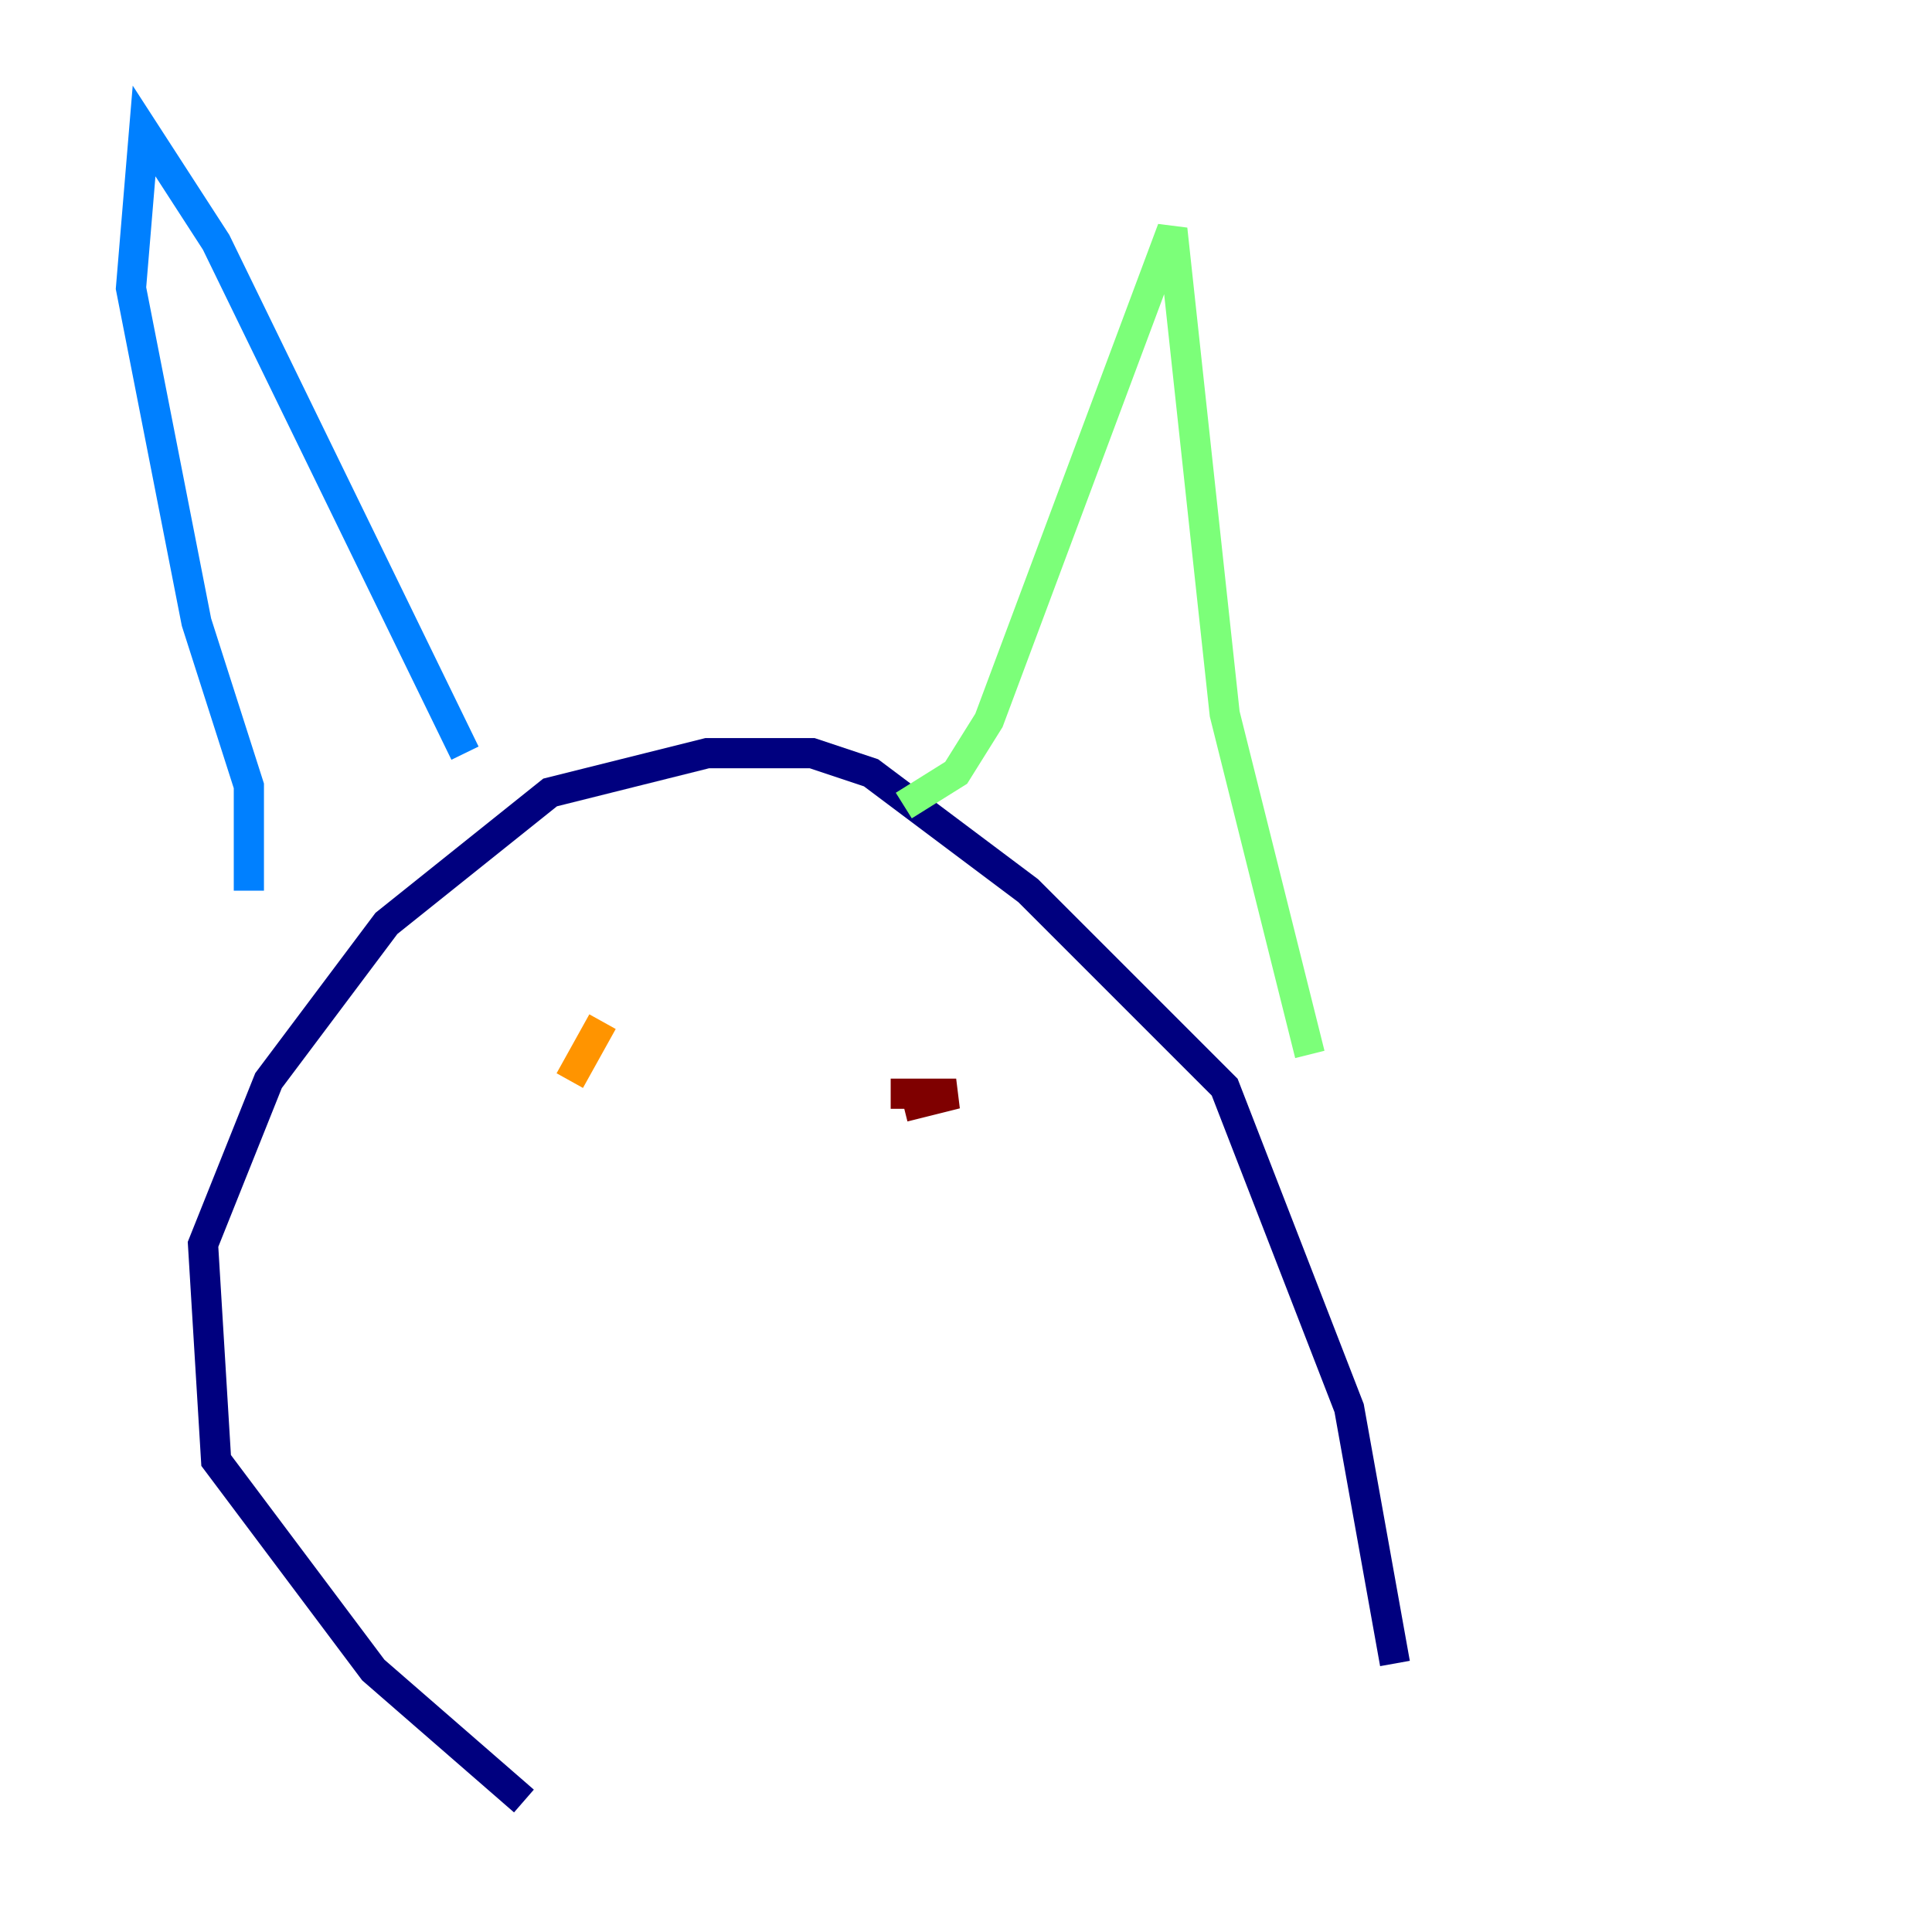 <?xml version="1.0" encoding="utf-8" ?>
<svg baseProfile="tiny" height="128" version="1.2" viewBox="0,0,128,128" width="128" xmlns="http://www.w3.org/2000/svg" xmlns:ev="http://www.w3.org/2001/xml-events" xmlns:xlink="http://www.w3.org/1999/xlink"><defs /><polyline fill="none" points="34.712,119.322 24.732,110.644 14.319,96.759 13.451,82.441 17.79,71.593 25.6,61.18 36.447,52.502 46.861,49.898 53.803,49.898 57.709,51.2 68.122,59.01 81.139,72.027 89.383,93.288 92.42,110.21" stroke="#00007f" stroke-width="2" /><polyline fill="none" points="16.488,59.01 16.488,52.068 13.017,41.22 8.678,19.091 9.546,8.678 14.319,16.054 30.807,49.898" stroke="#0080ff" stroke-width="2" /><polyline fill="none" points="59.878,53.37 63.349,51.2 65.519,47.729 77.668,15.186 81.139,47.295 86.78,69.858" stroke="#7cff79" stroke-width="2" /><polyline fill="none" points="37.749,71.593 39.919,67.688" stroke="#ff9400" stroke-width="2" /><polyline fill="none" points="59.878,73.329 63.349,72.461 59.01,72.461" stroke="#7f0000" stroke-width="2" /></svg>